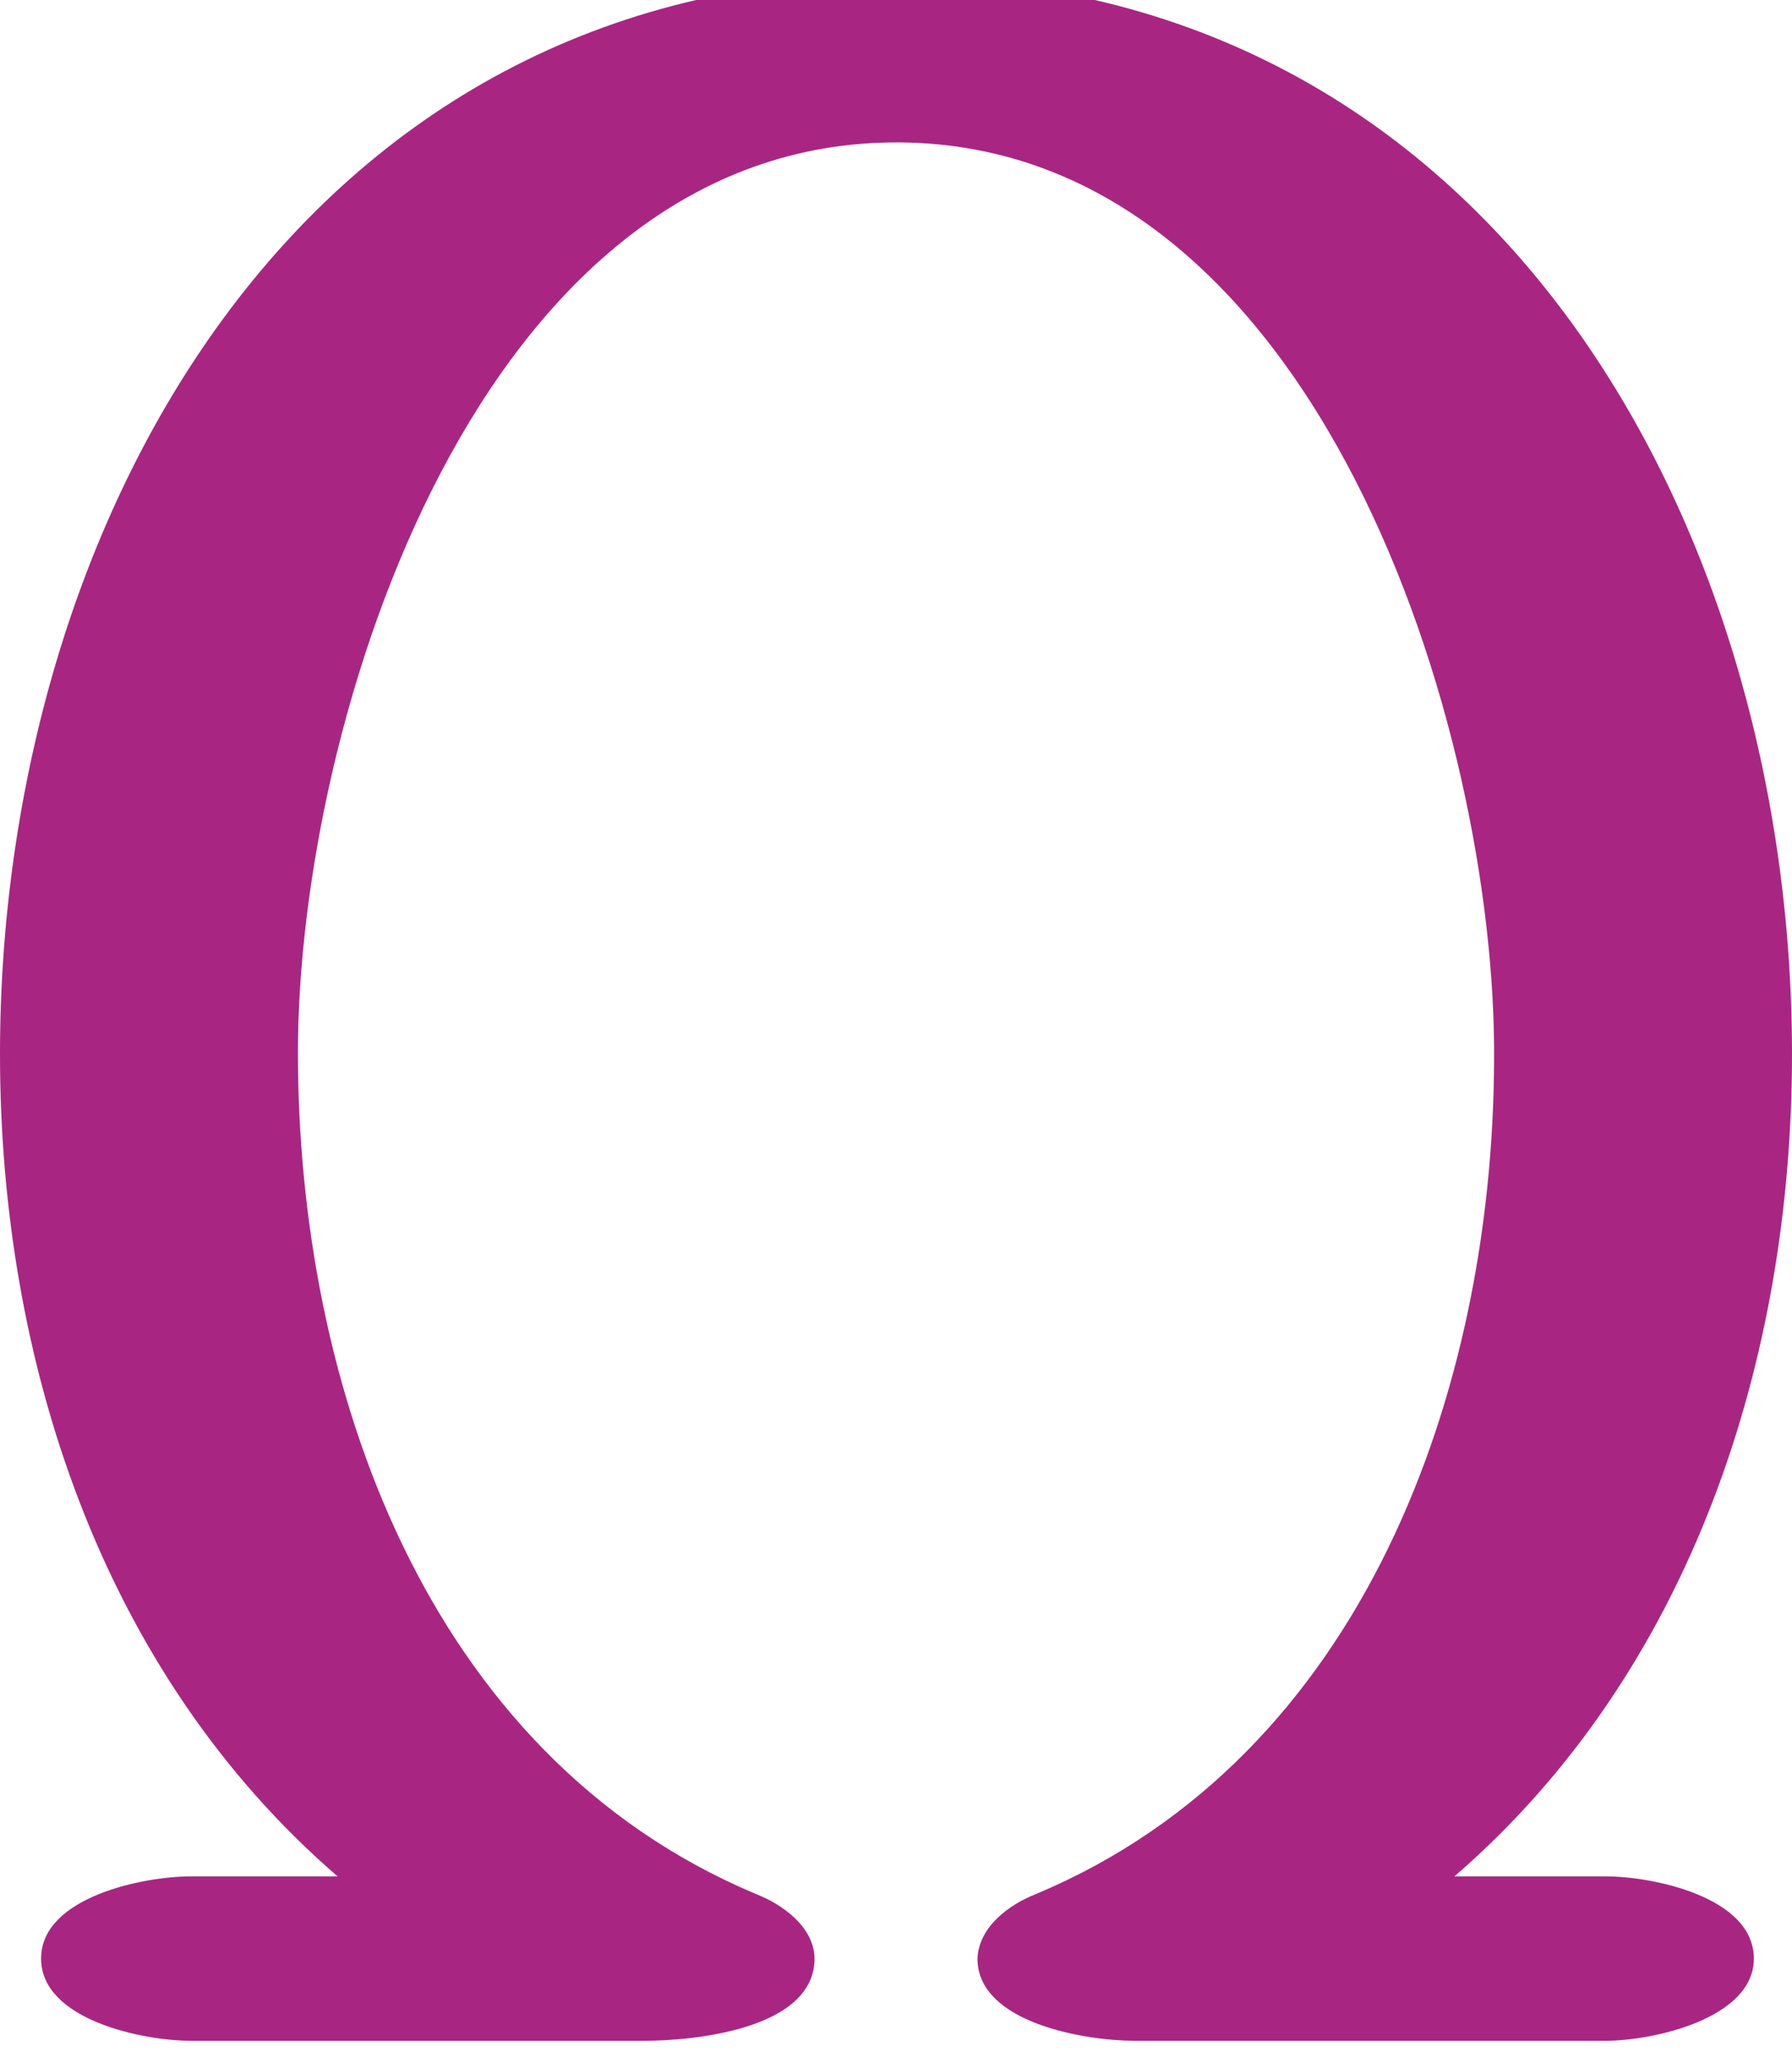 <?xml version="1.0" encoding="UTF-8"?>
<!DOCTYPE svg PUBLIC "-//W3C//DTD SVG 1.1//EN" "http://www.w3.org/Graphics/SVG/1.1/DTD/svg11.dtd">
<!-- Creator: CorelDRAW X8 -->
<svg xmlns="http://www.w3.org/2000/svg" xml:space="preserve" width="1221px" height="1405px" version="1.1" style="shape-rendering:geometricPrecision; text-rendering:geometricPrecision; image-rendering:optimizeQuality; fill-rule:evenodd; clip-rule:evenodd"
viewBox="0 0 1221 1405"
 xmlns:xlink="http://www.w3.org/1999/xlink">
 <defs>
  <style type="text/css">
   <![CDATA[
    .fil0 {fill:#A82682;fill-rule:nonzero}
   ]]>
  </style>
 </defs>
 <g id="Layer_x0020_1">
  <path class="fil0" d="M610 -15c407,0 611,372 611,733 0,207 -68,420 -230,560l103 0c32,0 101,14 101,56 0,41 -69,56 -101,56l-321 0c-33,0 -107,-12 -107,-56 1,-22 22,-37 40,-44 224,-94 311,-344 312,-567 2,-225 -120,-624 -405,-626 -286,-2 -410,393 -410,620 0,225 86,478 312,573 18,7 39,22 40,43 1,49 -82,57 -116,57l-309 0c-32,0 -102,-14 -102,-56 0,-42 70,-56 102,-56l100 0c-162,-140 -230,-353 -230,-560 0,-361 204,-733 610,-733z"/>
 </g>
</svg>
